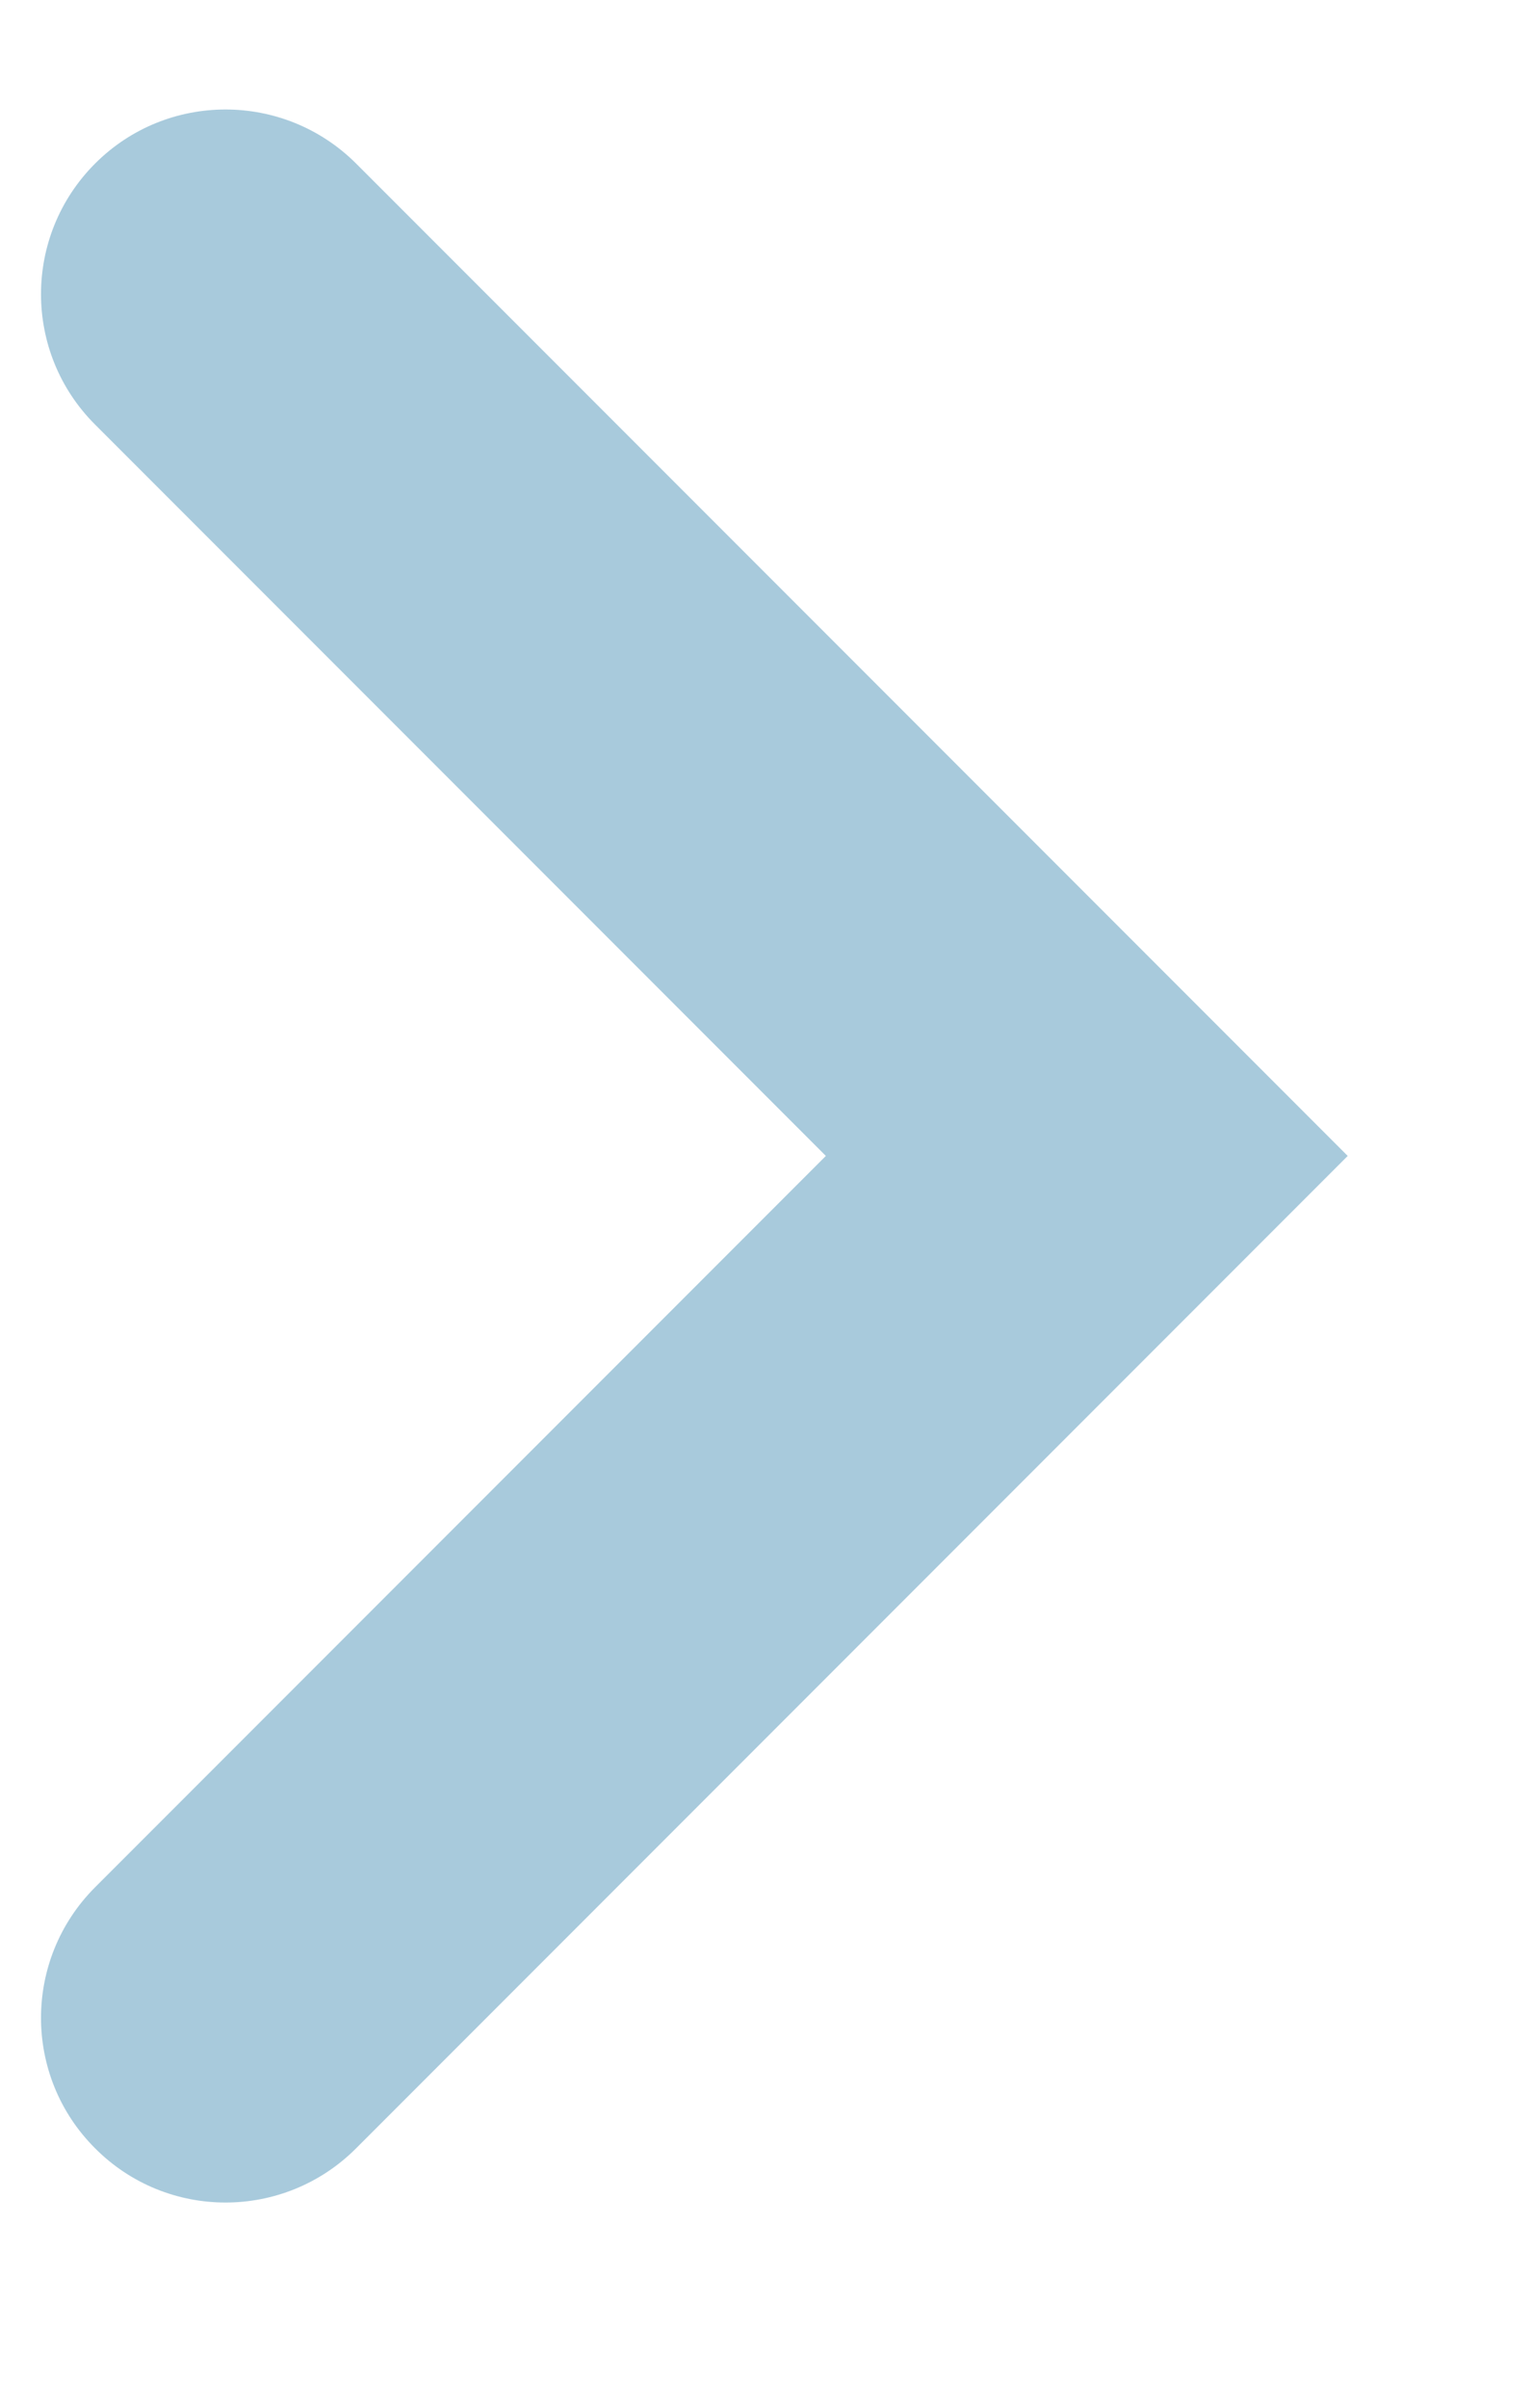 <svg width="7" height="11" viewBox="0 0 7 11" fill="none" xmlns="http://www.w3.org/2000/svg">
<path fill-rule="evenodd" clip-rule="evenodd" d="M0.435 9.815C0.105 9.486 0.105 8.952 0.435 8.622L3.776 5.281L0.435 1.94C0.105 1.611 0.105 1.077 0.435 0.747C0.764 0.418 1.298 0.418 1.628 0.747L6.162 5.281L1.628 9.815C1.298 10.145 0.764 10.145 0.435 9.815Z" fill="#A8CADC"/>
</svg>

